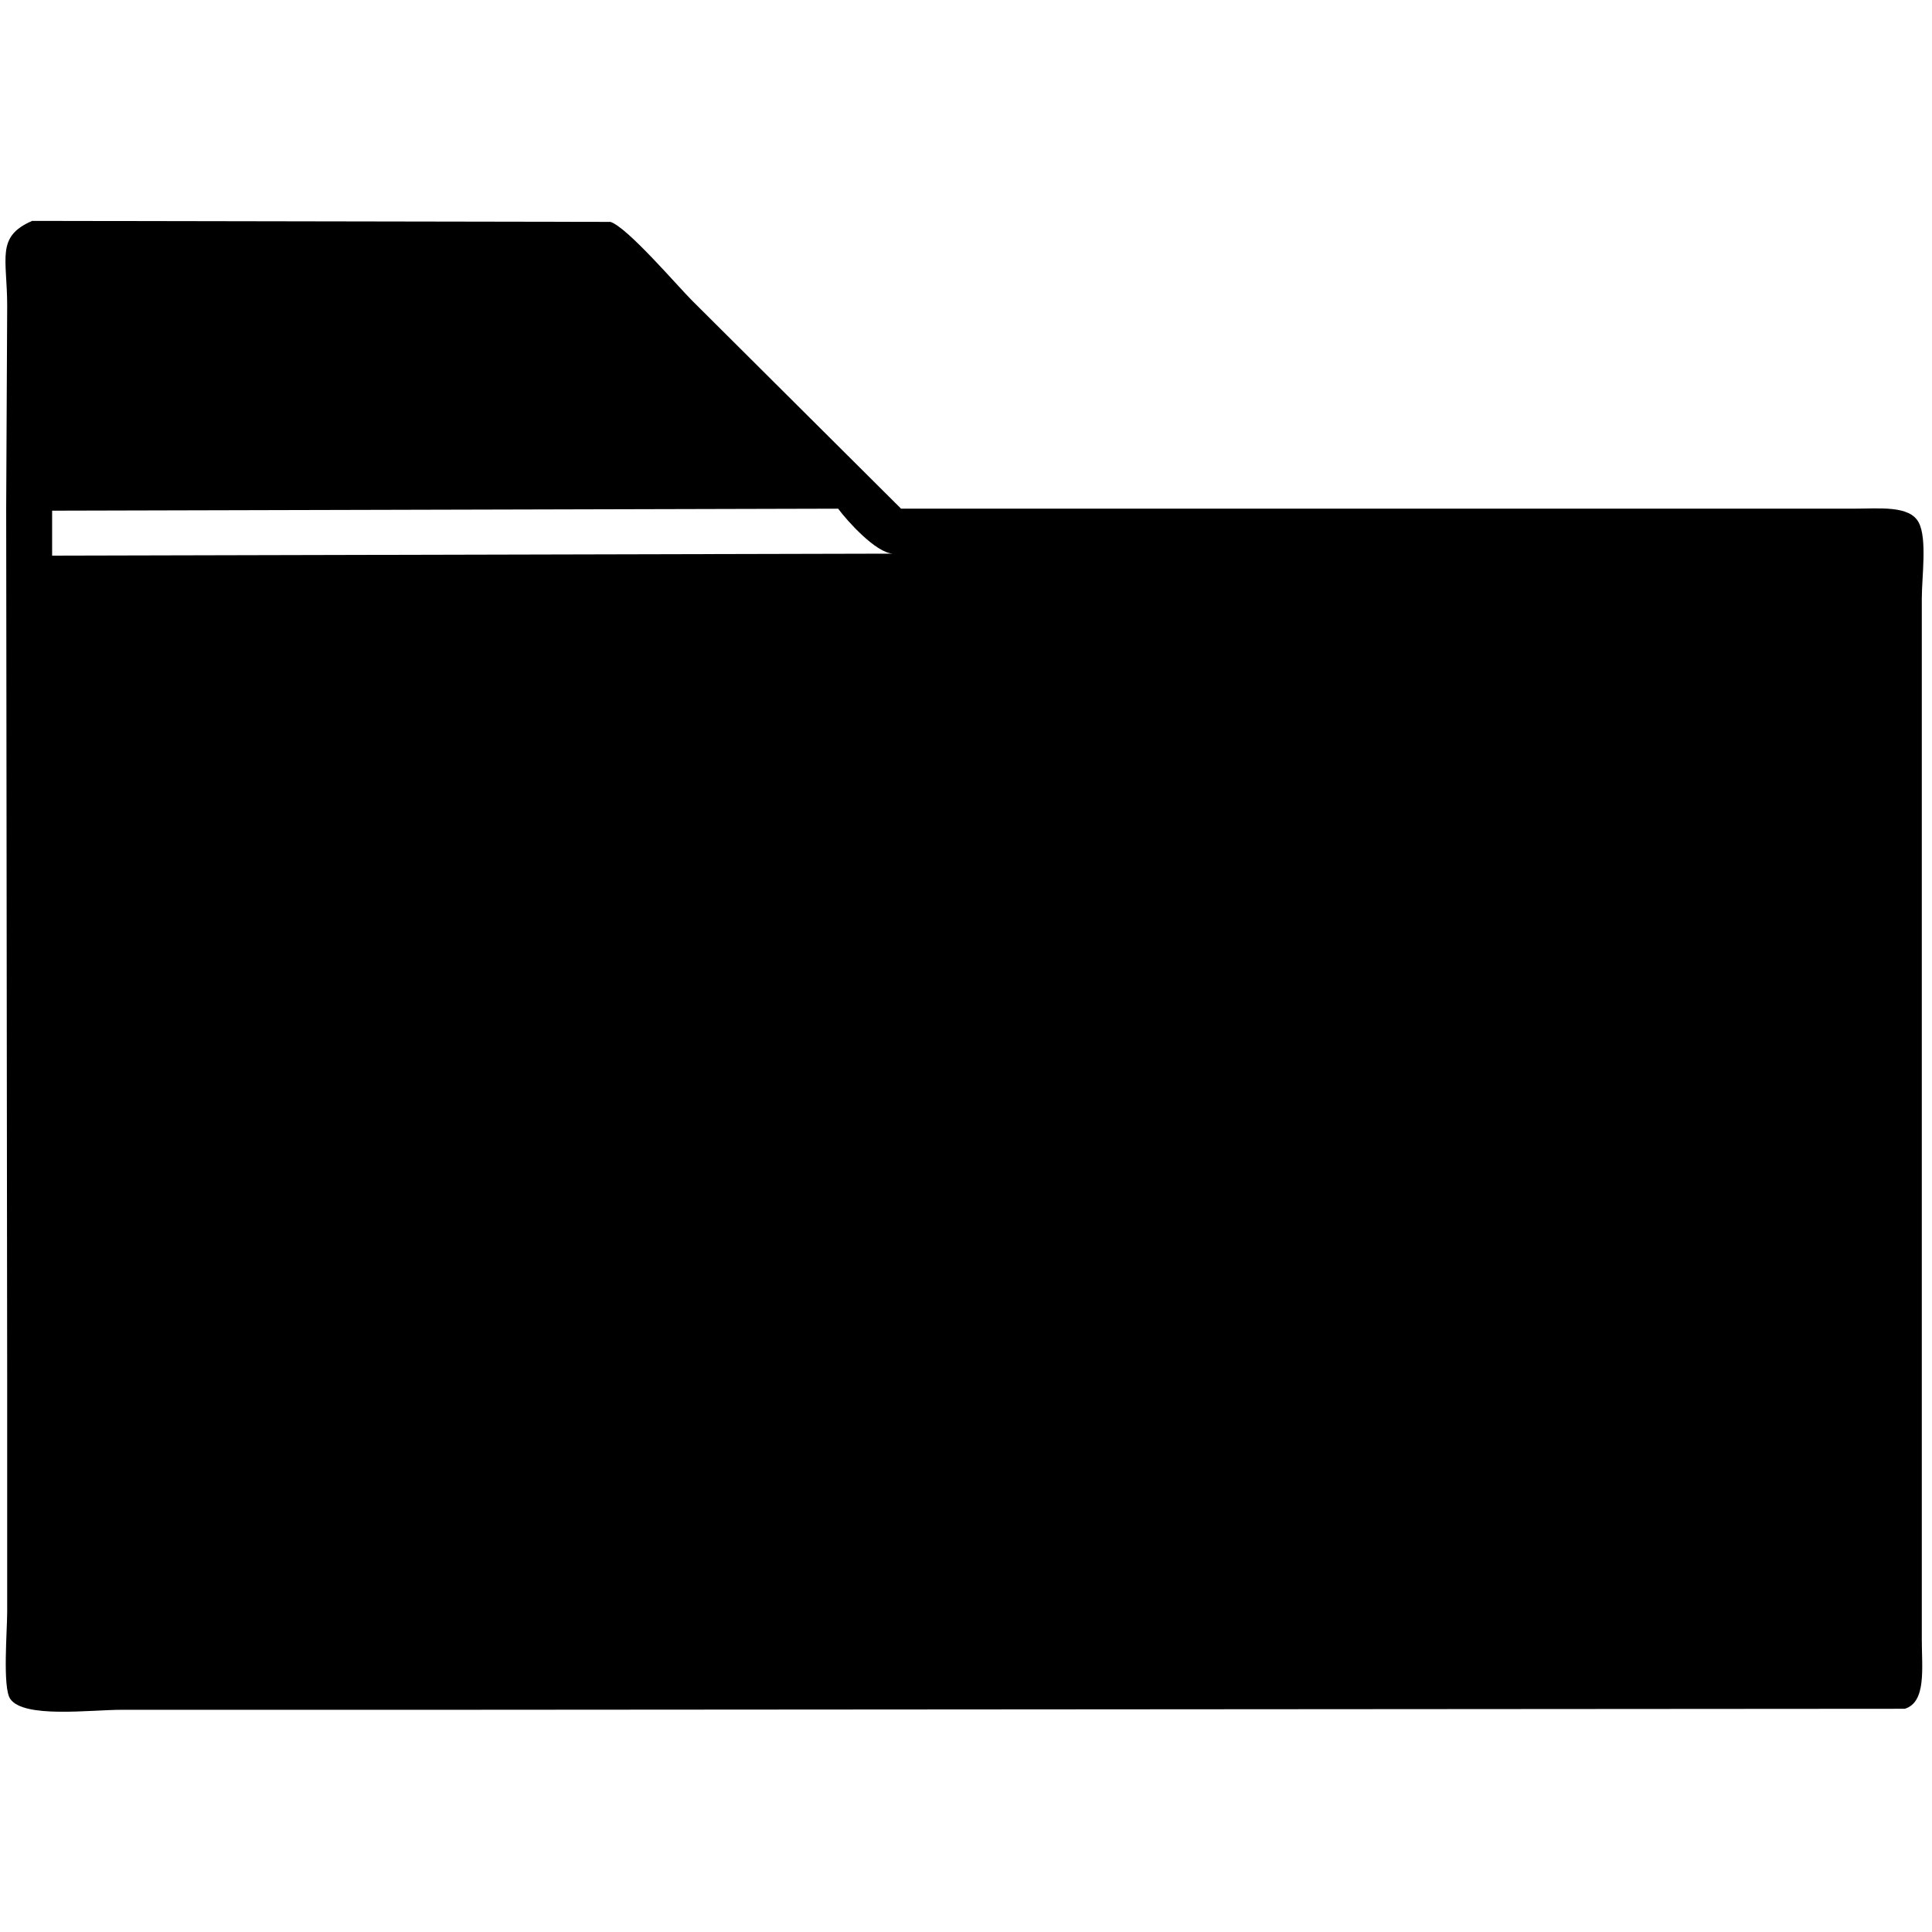 <svg id="V3" xmlns="http://www.w3.org/2000/svg" width="3000" height="3000" viewBox="0 0 3000 3000">
  <defs>
    <style>
      .cls-1 {
        fill-rule: evenodd;
      }
    </style>
  </defs>
  <g id="folder">
    <path id="_143" data-name="143" class="cls-1" d="M49.922,343l897.953,1.552c26.245,8.333,103.455,98.85,127.175,122.579q162.045,161.355,324.13,322.742H2877.16c41.12,0,88.26-5.578,102.35,21.723,13.14,25.452,4.66,83.705,4.66,117.924V2546.33c0,43.95,7.32,96.52-26.37,107.06l-2251.86,1.56H189.5c-49.38,0-153.058,13.69-173.7-17.07-11.95-17.82-4.653-104.79-4.653-135V2144.46Q10.375,1467.225,9.6,789.873,10.375,632.4,11.15,474.889C11.148,400.7-6.7,367.531,49.922,343ZM80.939,792.976V862.8l1305.831-3.1c-26.87-.923-71.97-51.754-85.3-69.823Z"/>
  </g>
</svg>
